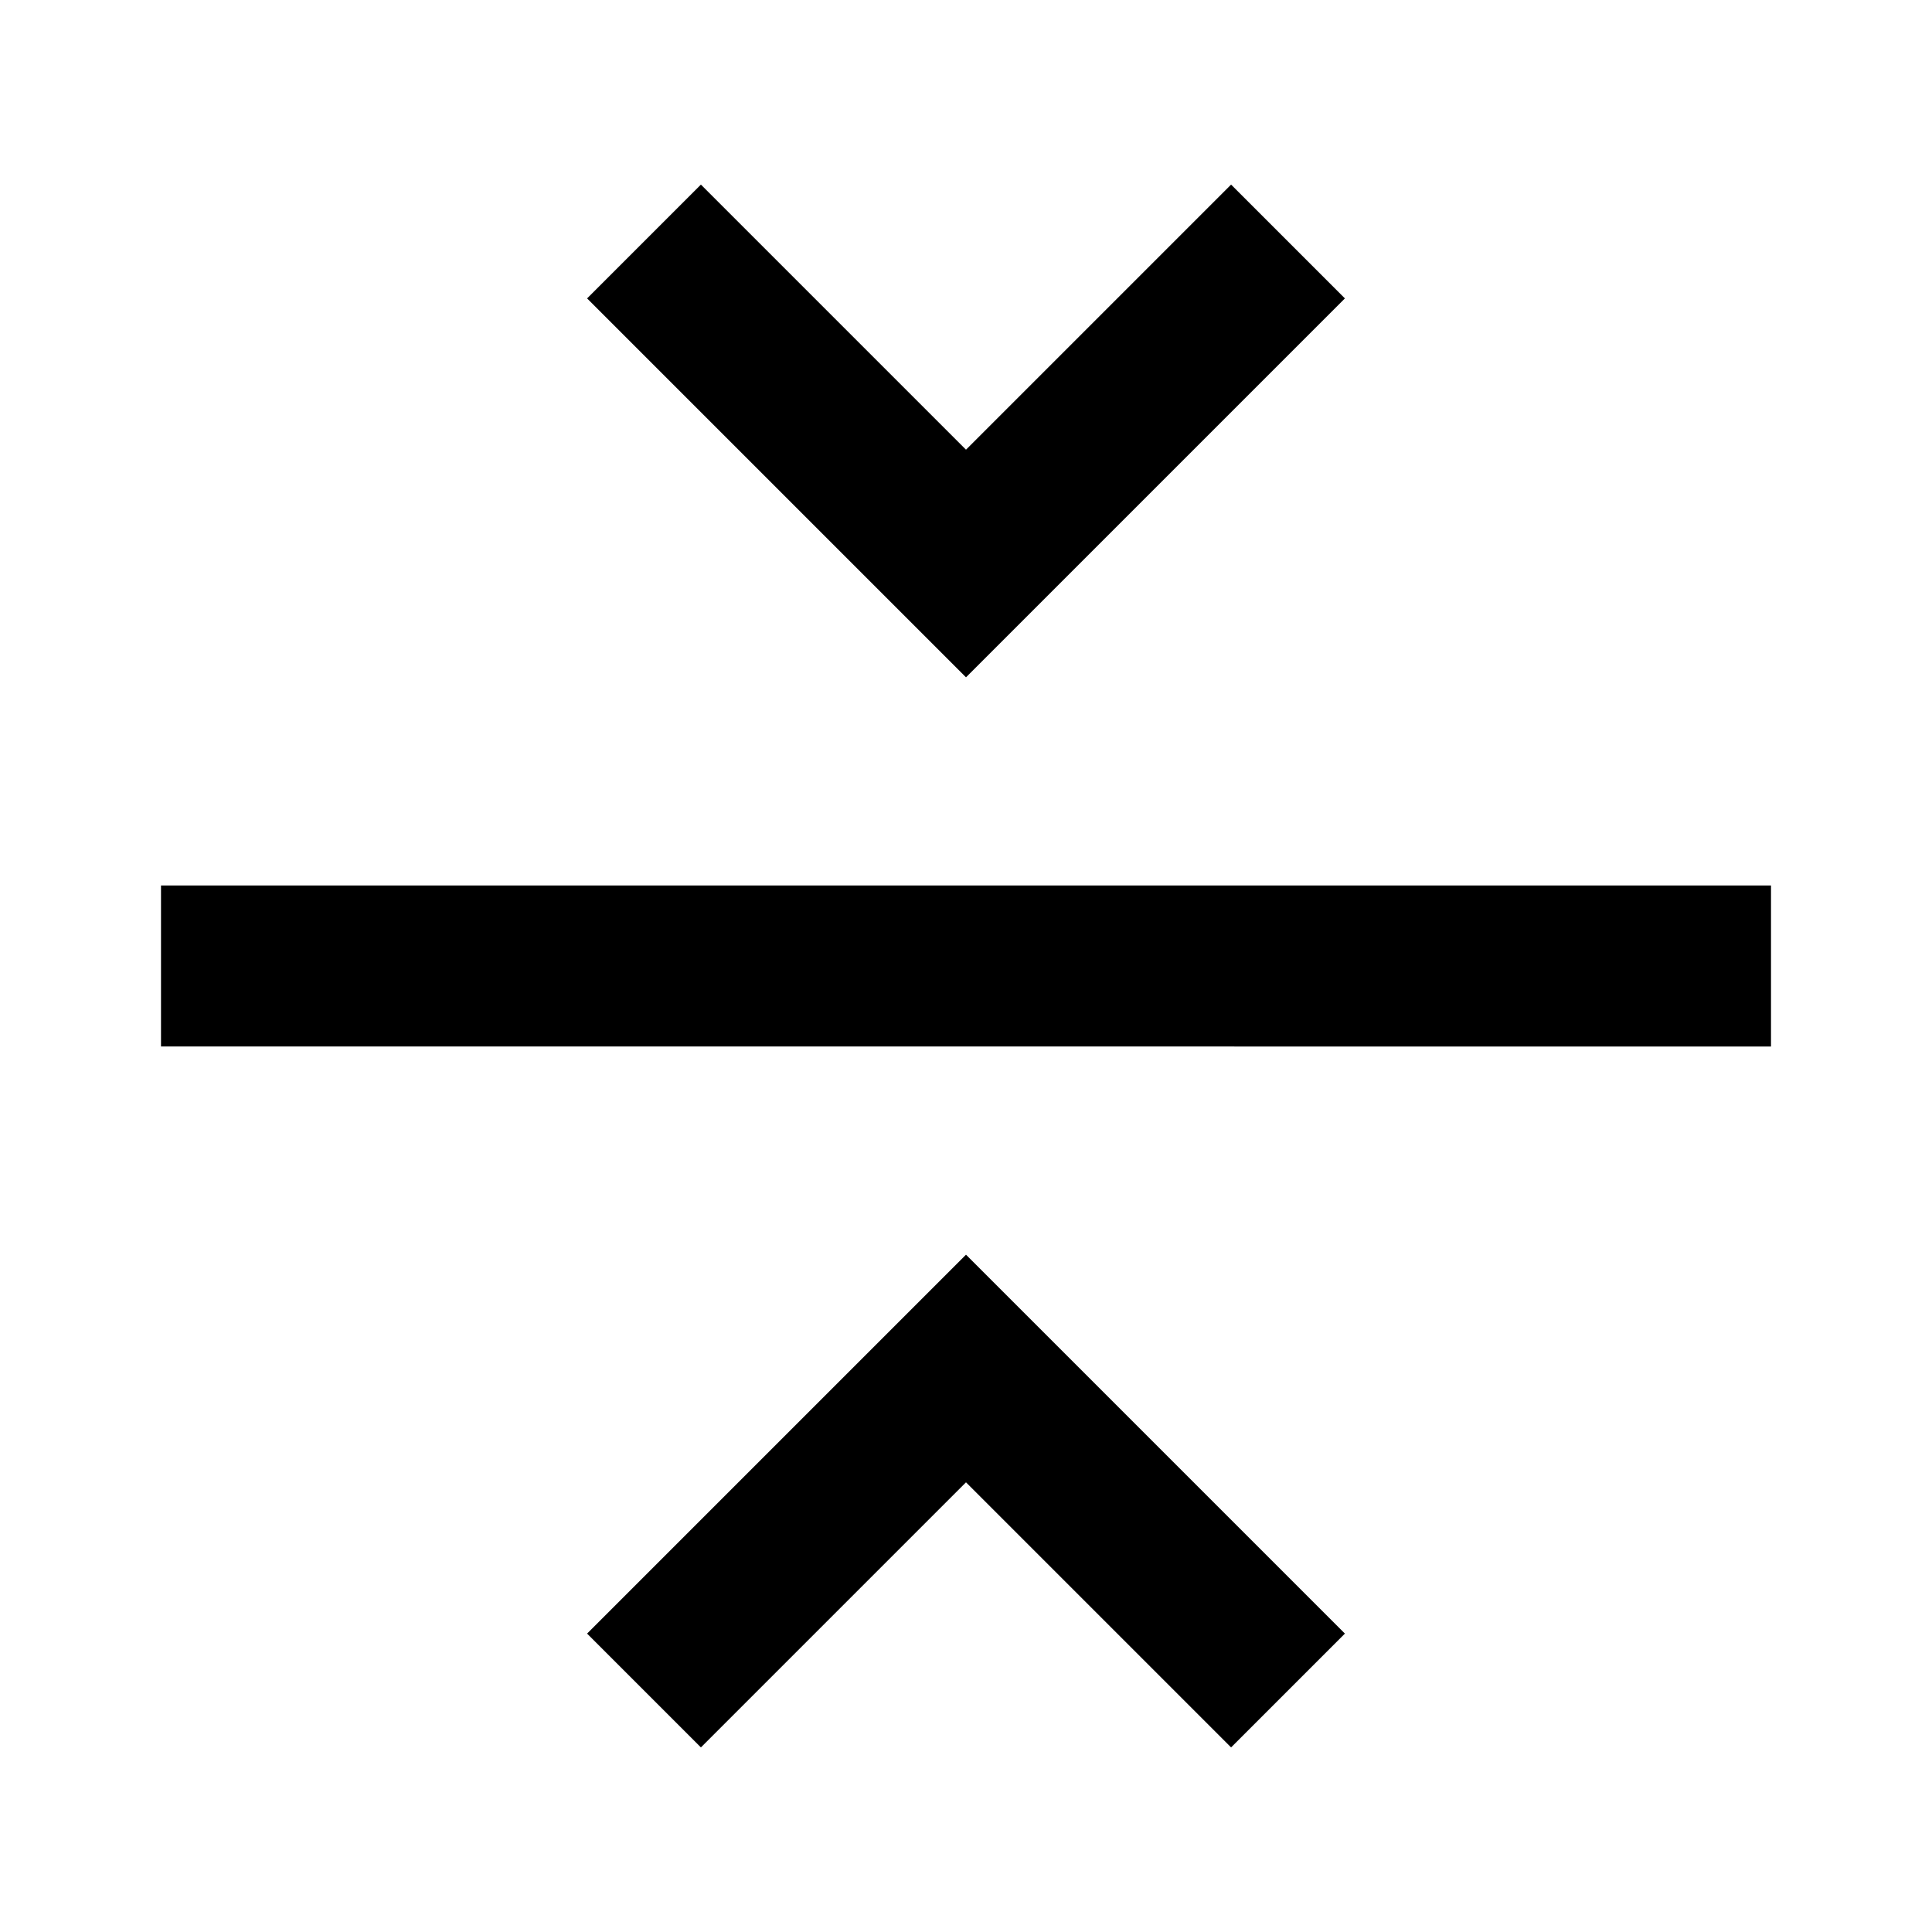 <svg xmlns="http://www.w3.org/2000/svg" viewBox="0 0 24 24"><title>icon-action-fold-collapse</title><path d="M12,8.414L7.293,3.707,8.707,2.293,12,5.586l3.293-3.293,1.414,1.414Zm4.707,11.879L12,15.586,7.293,20.293l1.414,1.414L12,18.414l3.293,3.293ZM22,11H2v2H22V11Z"/></svg>